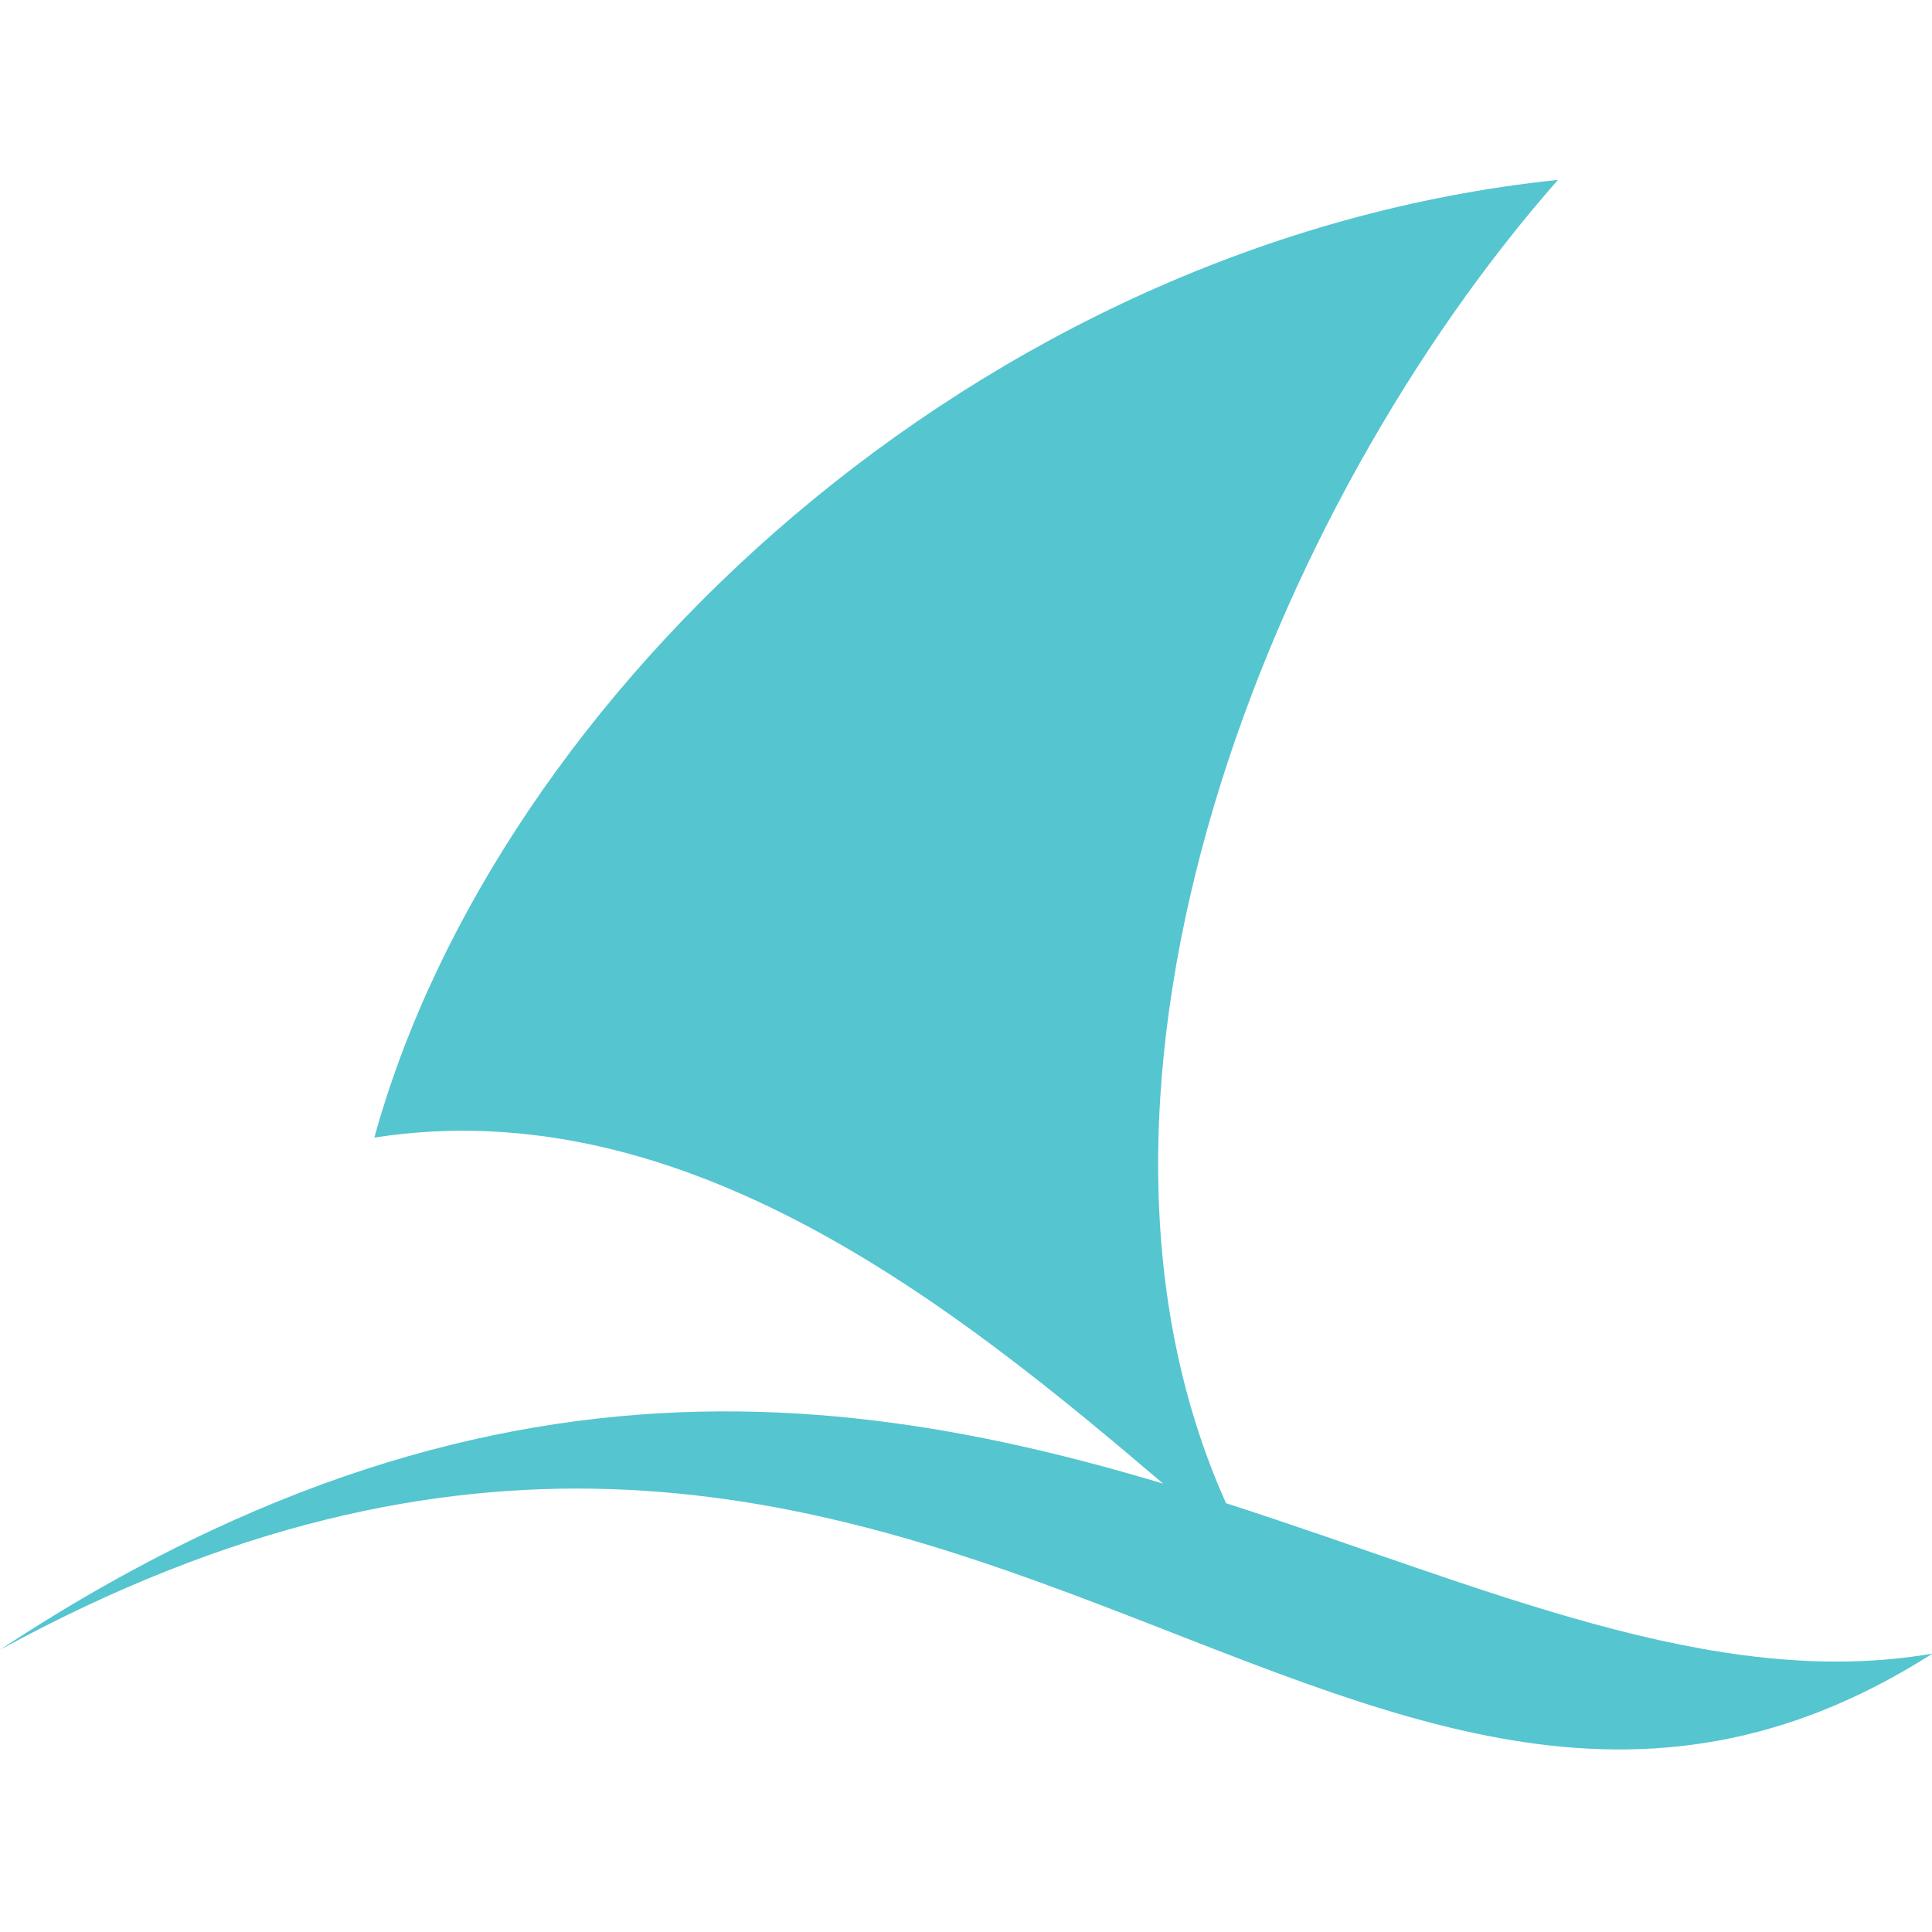<?xml version="1.0" encoding="UTF-8"?>
<!-- Created with Inkscape (http://www.inkscape.org/) -->
<svg width="300" height="300" version="1.1" viewBox="0 0 300 300" xml:space="preserve" xmlns="http://www.w3.org/2000/svg" xmlns:cc="http://creativecommons.org/ns#" xmlns:dc="http://purl.org/dc/elements/1.1/" xmlns:rdf="http://www.w3.org/1999/02/22-rdf-syntax-ns#"><g transform="matrix(1.023 0 0 1.023 -3.424 -27.536)" style="paint-order:markers stroke fill"><g fill="#55c5d0" style="paint-order:markers stroke fill"><path d="m189.44 255.08c-28.602-63.825 6.962-151.55 50.389-200.86-88.137 9.175-161.16 78.199-179.66 145.37 47.169-7.347 88.32 25.742 119.72 52.52-27.931-8.36-58.311-14.176-92.37-9.014-16.475 2.498-33.811 7.564-52.146 16.153-10.354 4.851-21.029 10.826-32.046 18.096 141.14-77.069 203.86 57.675 293.34 0.57-33.411 5.748-67.944-10.163-107.23-22.835z" fill-rule="evenodd" style="paint-order:markers stroke fill"/></g></g></svg>
